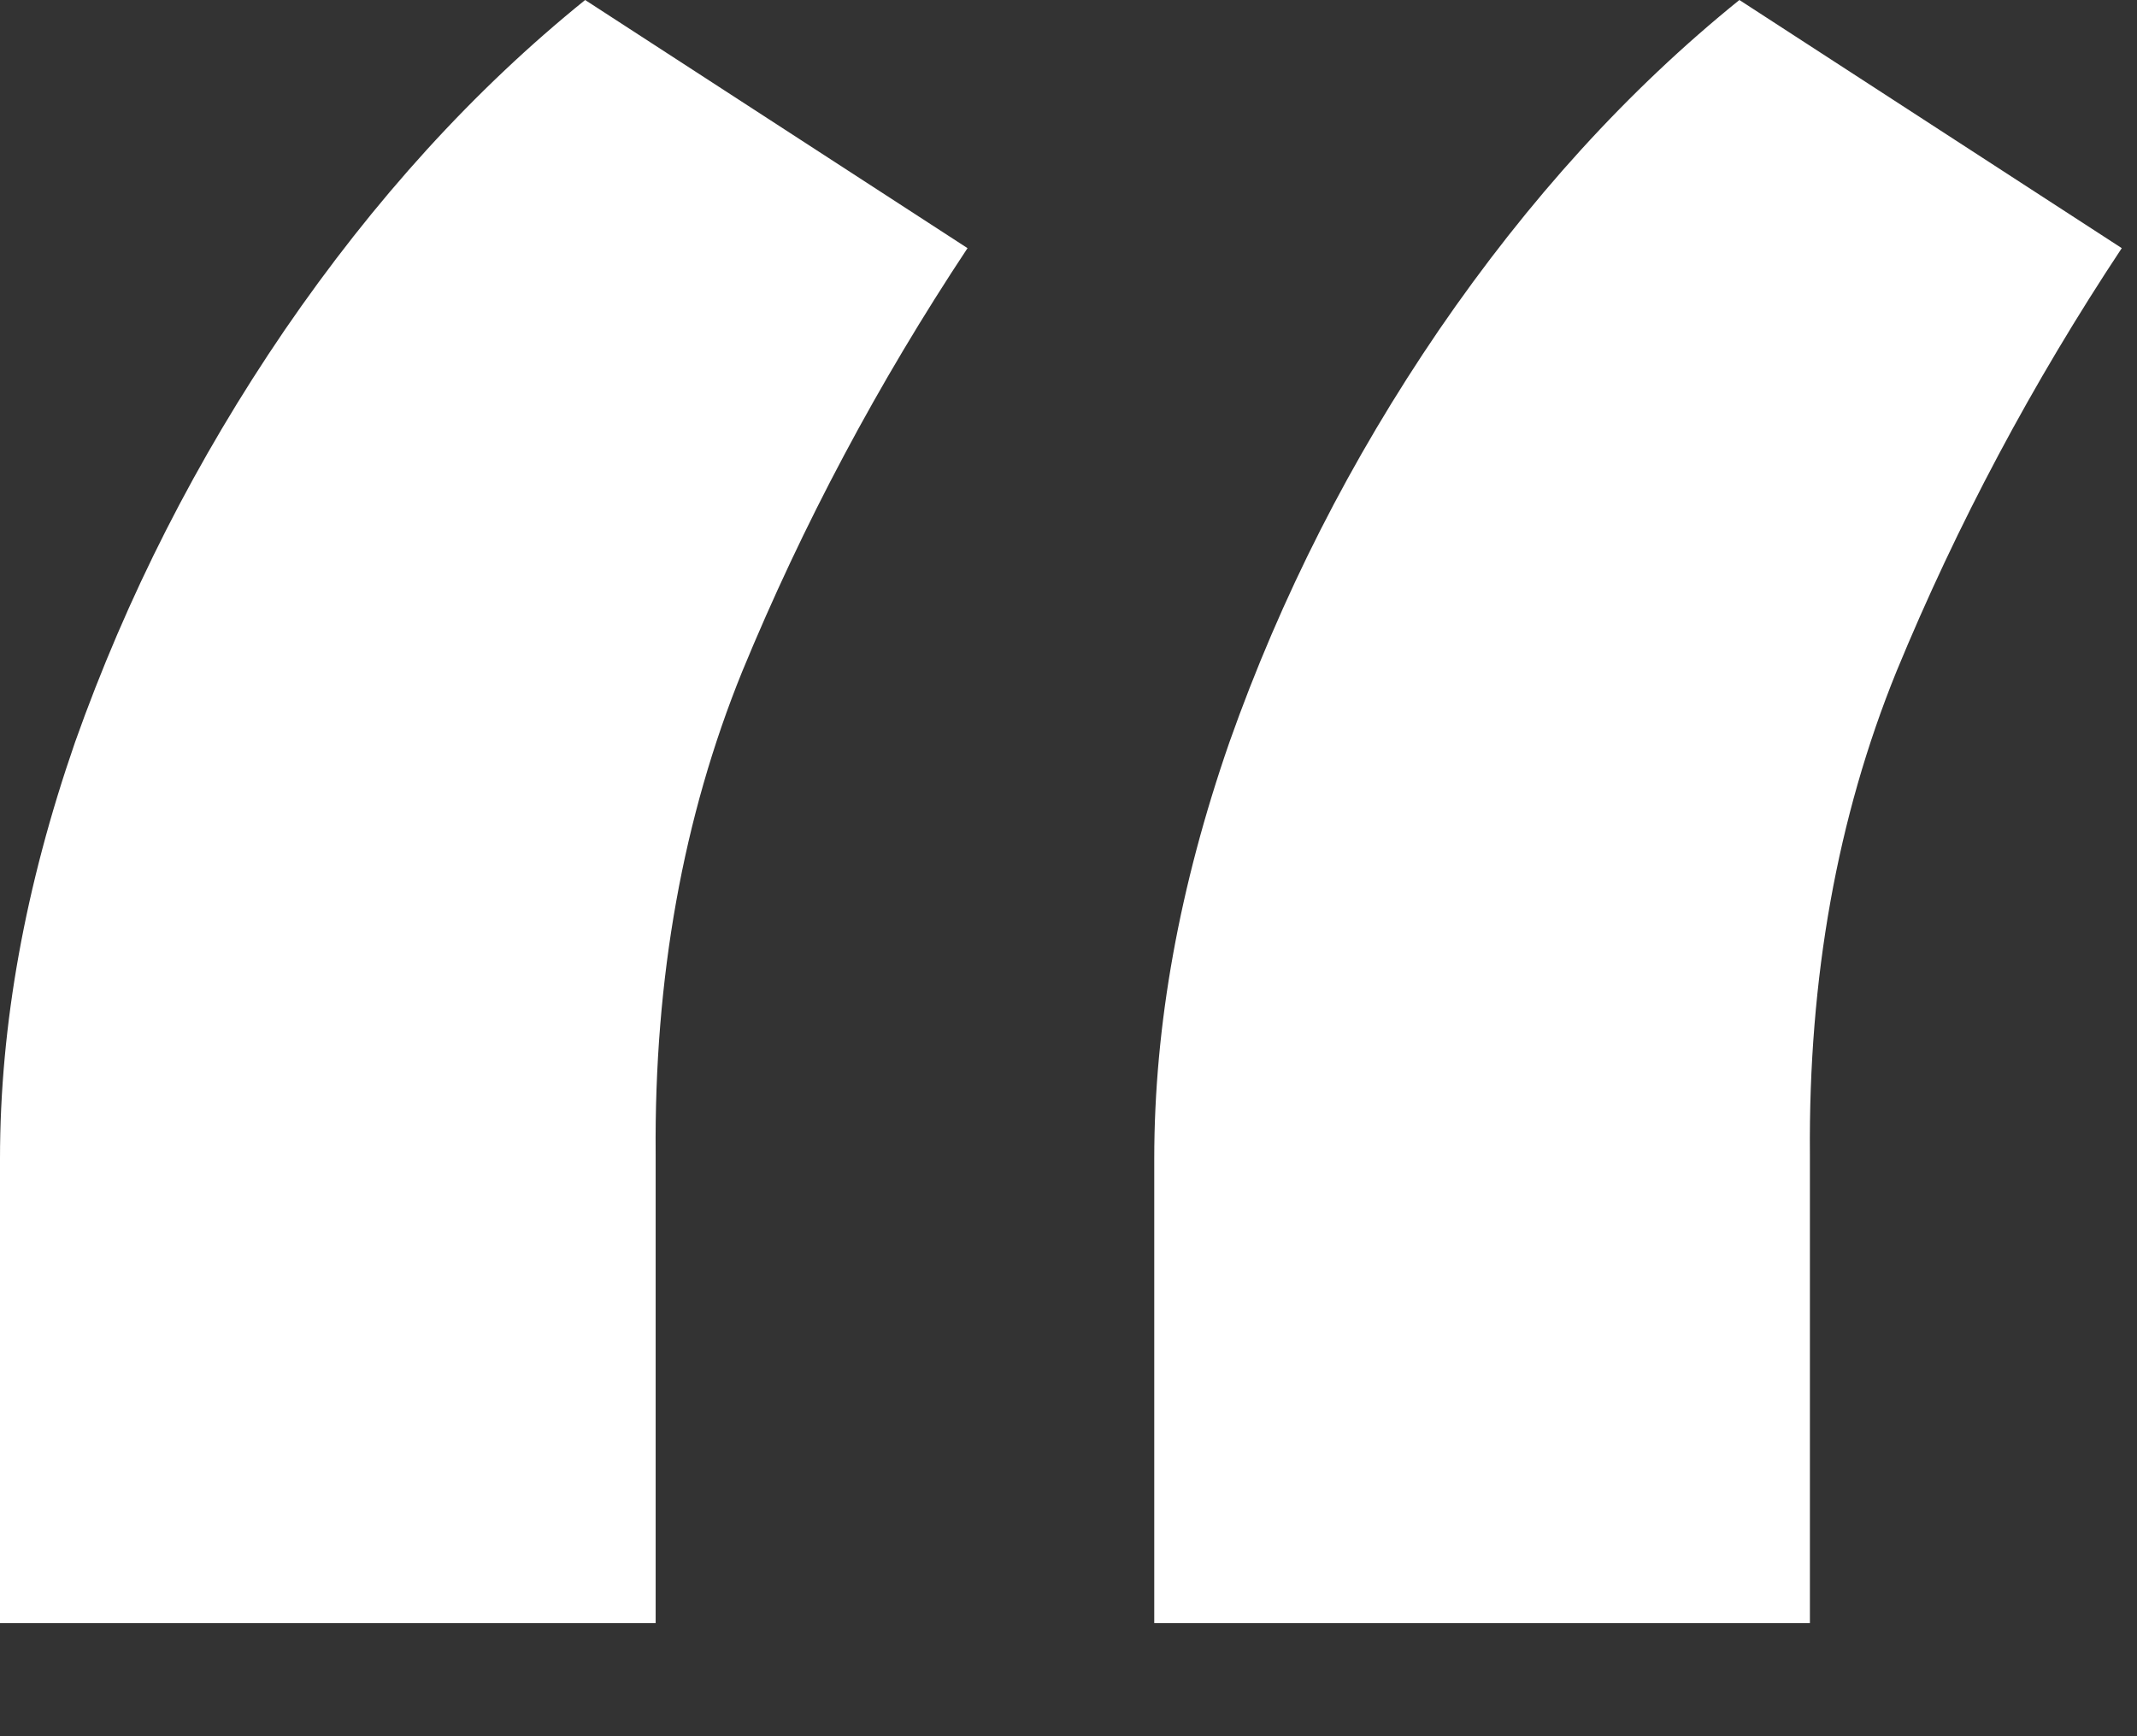 <svg width="16" height="13" viewBox="0 0 16 13" fill="none" xmlns="http://www.w3.org/2000/svg">
<rect x="0" y="0" width="16" height="13" fill="#333333" stroke="none"/>
<path id="&#226;&#128;&#156;" d="M0 12.153V8.676C0 7.676 0.188 6.636 0.562 5.557C0.949 4.466 1.472 3.438 2.131 2.472C2.801 1.494 3.551 0.67 4.381 0L7.244 1.858C6.574 2.869 6.011 3.926 5.557 5.028C5.114 6.119 4.898 7.324 4.909 8.642V12.153H0ZM8.642 12.153V8.676C8.642 7.676 8.83 6.636 9.205 5.557C9.591 4.466 10.114 3.438 10.773 2.472C11.443 1.494 12.193 0.67 13.023 0L15.886 1.858C15.216 2.869 14.653 3.926 14.199 5.028C13.756 6.119 13.54 7.324 13.551 8.642V12.153H8.642Z" fill="white"/>
</svg>
